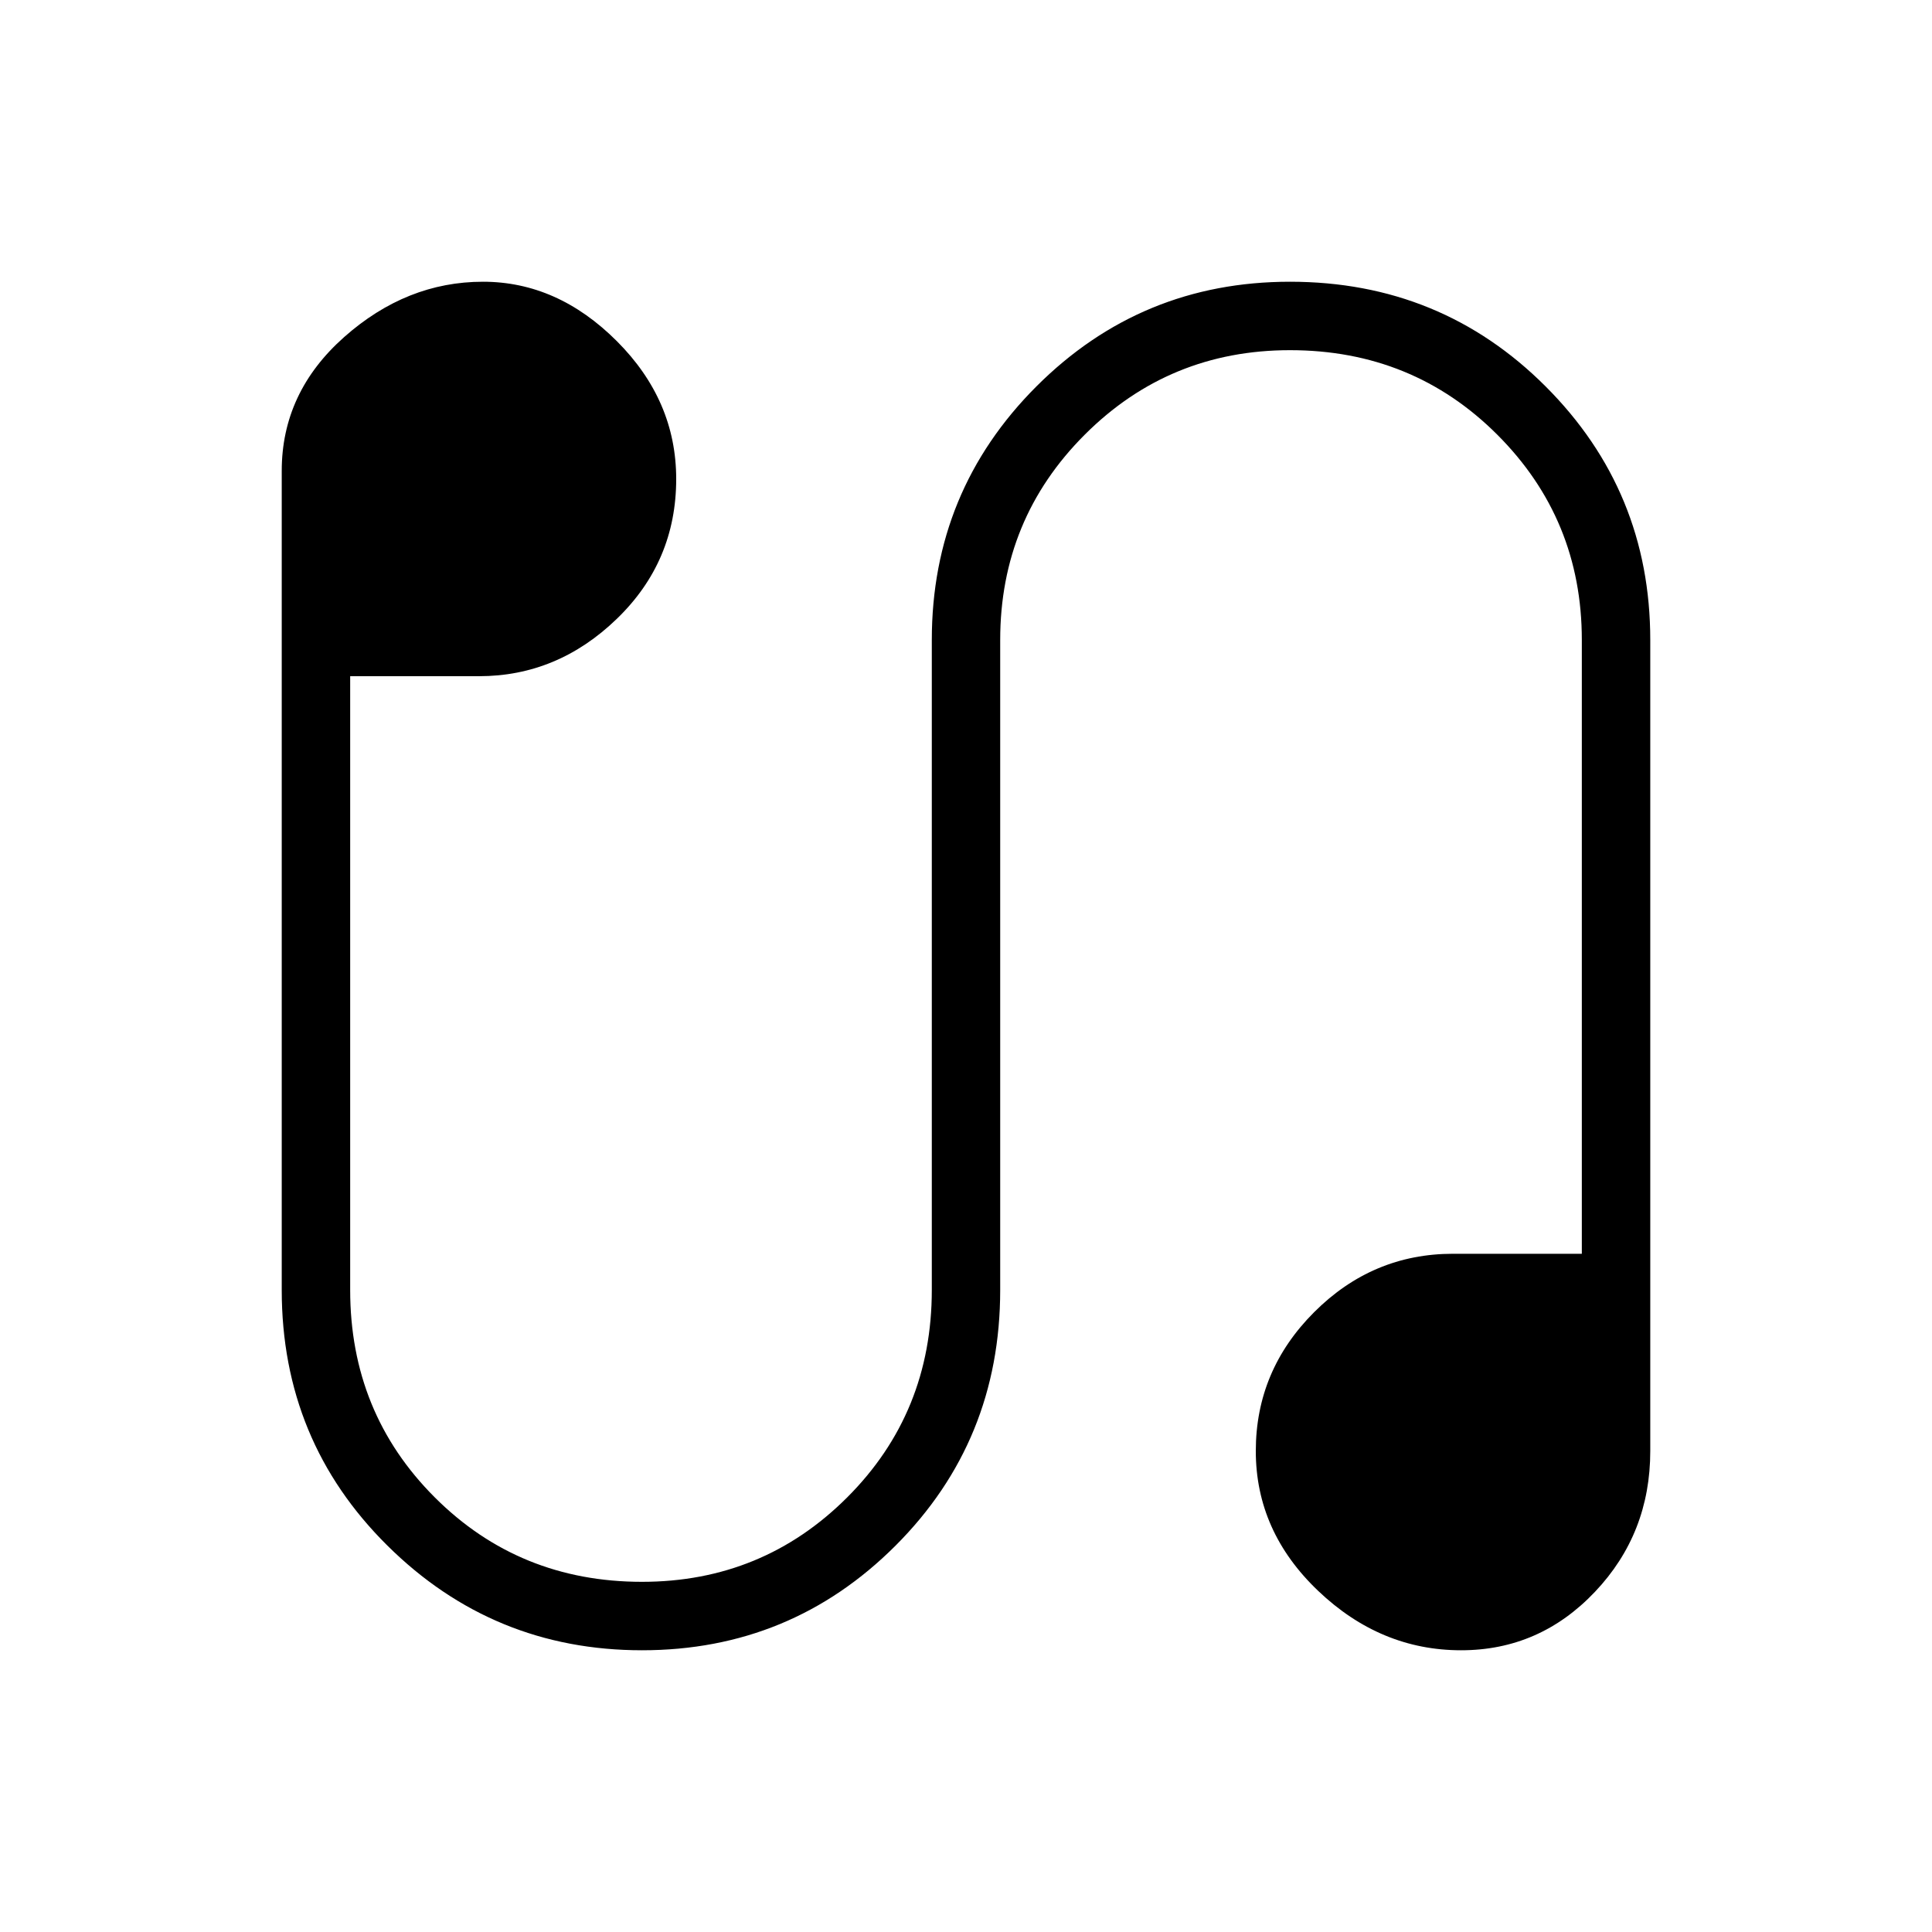 <svg xmlns="http://www.w3.org/2000/svg" height="40" width="40"><path d="M13.292 34.167Q10.208 34.167 8.021 32Q5.833 29.833 5.833 26.708V9.75Q5.833 8.125 7.125 6.979Q8.417 5.833 10 5.833Q11.542 5.833 12.771 7.063Q14 8.292 14 9.917Q14 11.625 12.771 12.812Q11.542 14 9.917 14H7.25V26.708Q7.25 29.25 9 31Q10.75 32.75 13.292 32.75Q15.792 32.75 17.542 31Q19.292 29.25 19.292 26.708V13.25Q19.292 10.167 21.458 8Q23.625 5.833 26.708 5.833Q29.833 5.833 32 8Q34.167 10.167 34.167 13.25V30.042Q34.167 31.75 33.021 32.958Q31.875 34.167 30.25 34.167Q28.583 34.167 27.292 32.938Q26 31.708 26 30.042Q26 28.375 27.208 27.167Q28.417 25.958 30.083 25.958H32.75V13.25Q32.75 10.75 31 9Q29.25 7.25 26.708 7.25Q24.208 7.25 22.458 9Q20.708 10.75 20.708 13.25V26.708Q20.708 29.833 18.542 32Q16.375 34.167 13.292 34.167Z"/></svg>